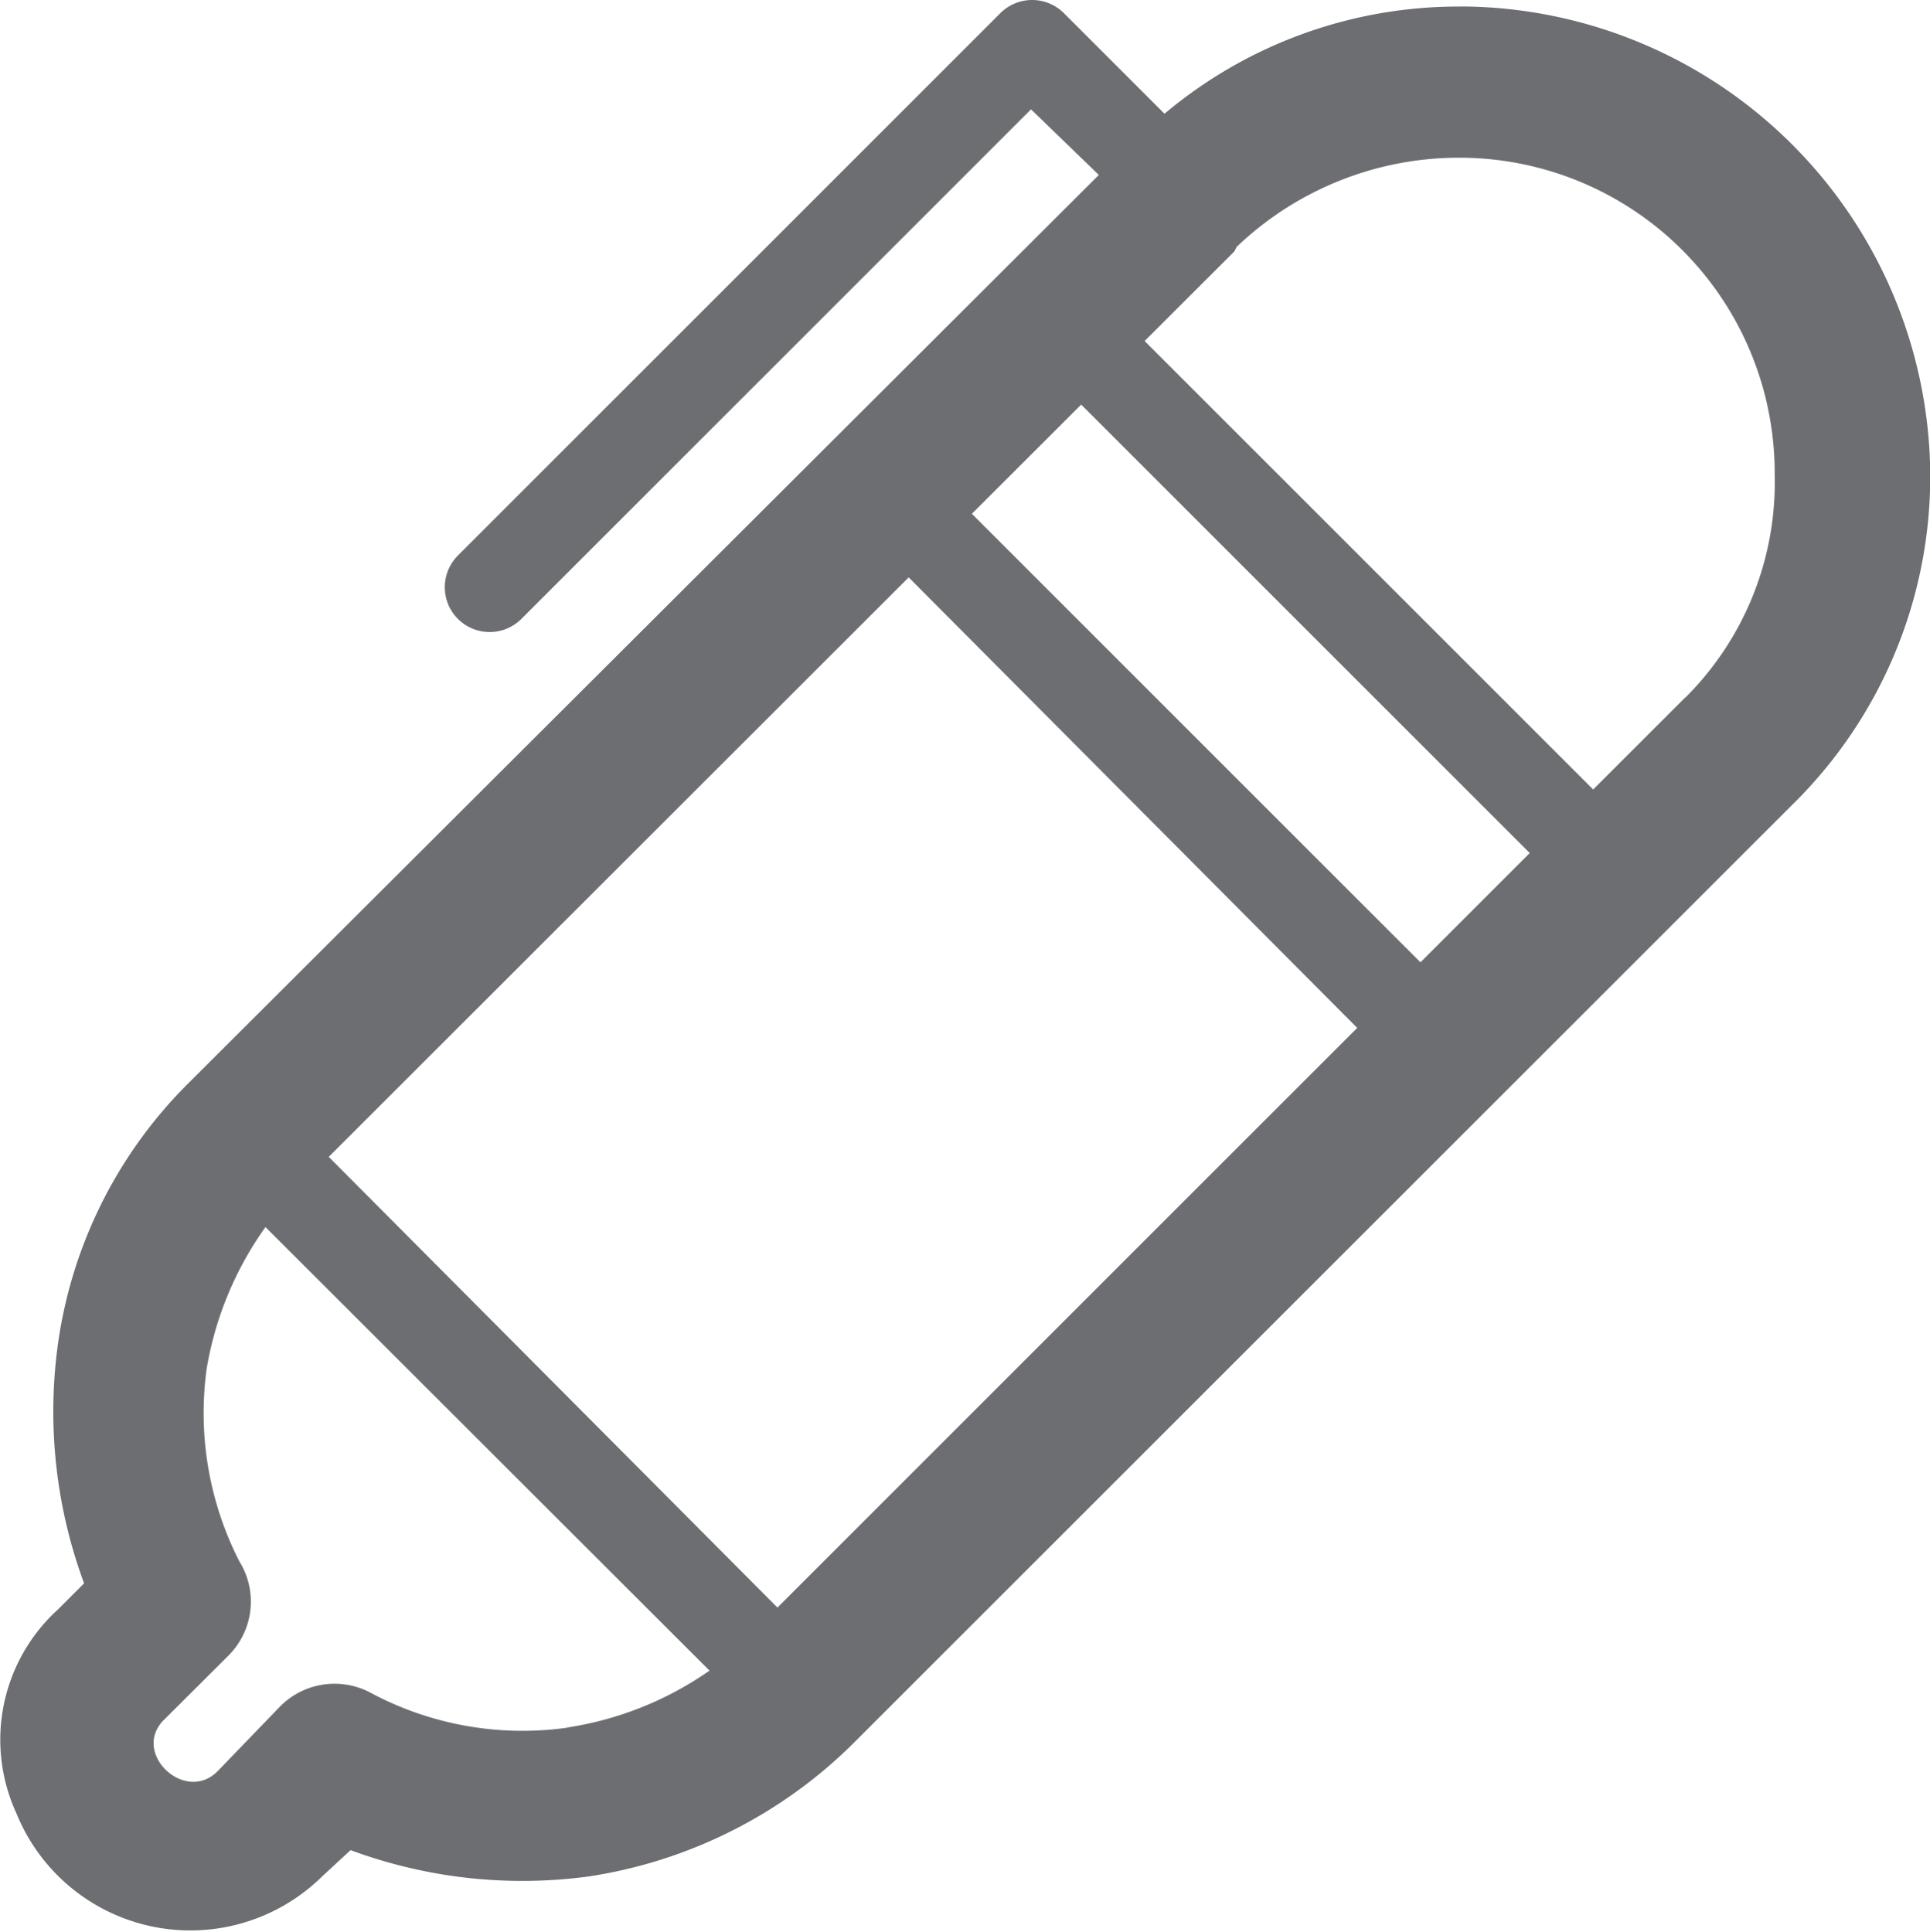 <svg xmlns="http://www.w3.org/2000/svg" viewBox="1192.262 1717.859 39.157 39.198"> <defs> <style> .cls-1 { fill: #6d6e71; } </style> </defs> <path id="Path_481" data-name="Path 481" class="cls-1" d="M29.625.133a9.263,9.263,0,0,0-6.035,2.175L21.548.266a.911.911,0,0,0-1.287,0L9.255,11.272a.91.91,0,0,0,1.287,1.287l10.34-10.34L22.258,3.55,3.8,21.967a9.263,9.263,0,0,0-2.663,5.325,10.031,10.031,0,0,0,.533,4.837l-.533.533h0a3.57,3.57,0,0,0-.843,4.127A3.809,3.809,0,0,0,6.5,38.076h0l.577-.533a10.031,10.031,0,0,0,4.837.533,9.684,9.684,0,0,0,5.325-2.663L36.326,16.331a9.334,9.334,0,0,0,2.8-6.7,9.565,9.565,0,0,0-9.5-9.5ZM11.474,35.058h0a6.531,6.531,0,0,1-3.994-.71,1.554,1.554,0,0,0-1.864.311L4.374,35.946h0c-.666.666-1.775-.4-1.065-1.065L4.6,33.594a1.547,1.547,0,0,0,.222-1.908,6.612,6.612,0,0,1-.666-3.905A6.894,6.894,0,0,1,5.35,24.9L14.359,33.9a6.821,6.821,0,0,1-2.885,1.154Zm4.26-2.441h0l-9.1-9.142L18.4,11.716l9.1,9.142-11.76,11.76ZM28.782,19.526h0l-9.1-9.1L21.9,8.21l9.1,9.1-2.219,2.219Zm5.37-5.37h0L32.287,16.02l-9.1-9.1L25.009,5.1l.044-.089A6.528,6.528,0,0,1,29.58,3.2a6.4,6.4,0,0,1,6.39,6.435,6.157,6.157,0,0,1-1.819,4.527Z" transform="translate(1192.298 1717.859)"/> </svg>